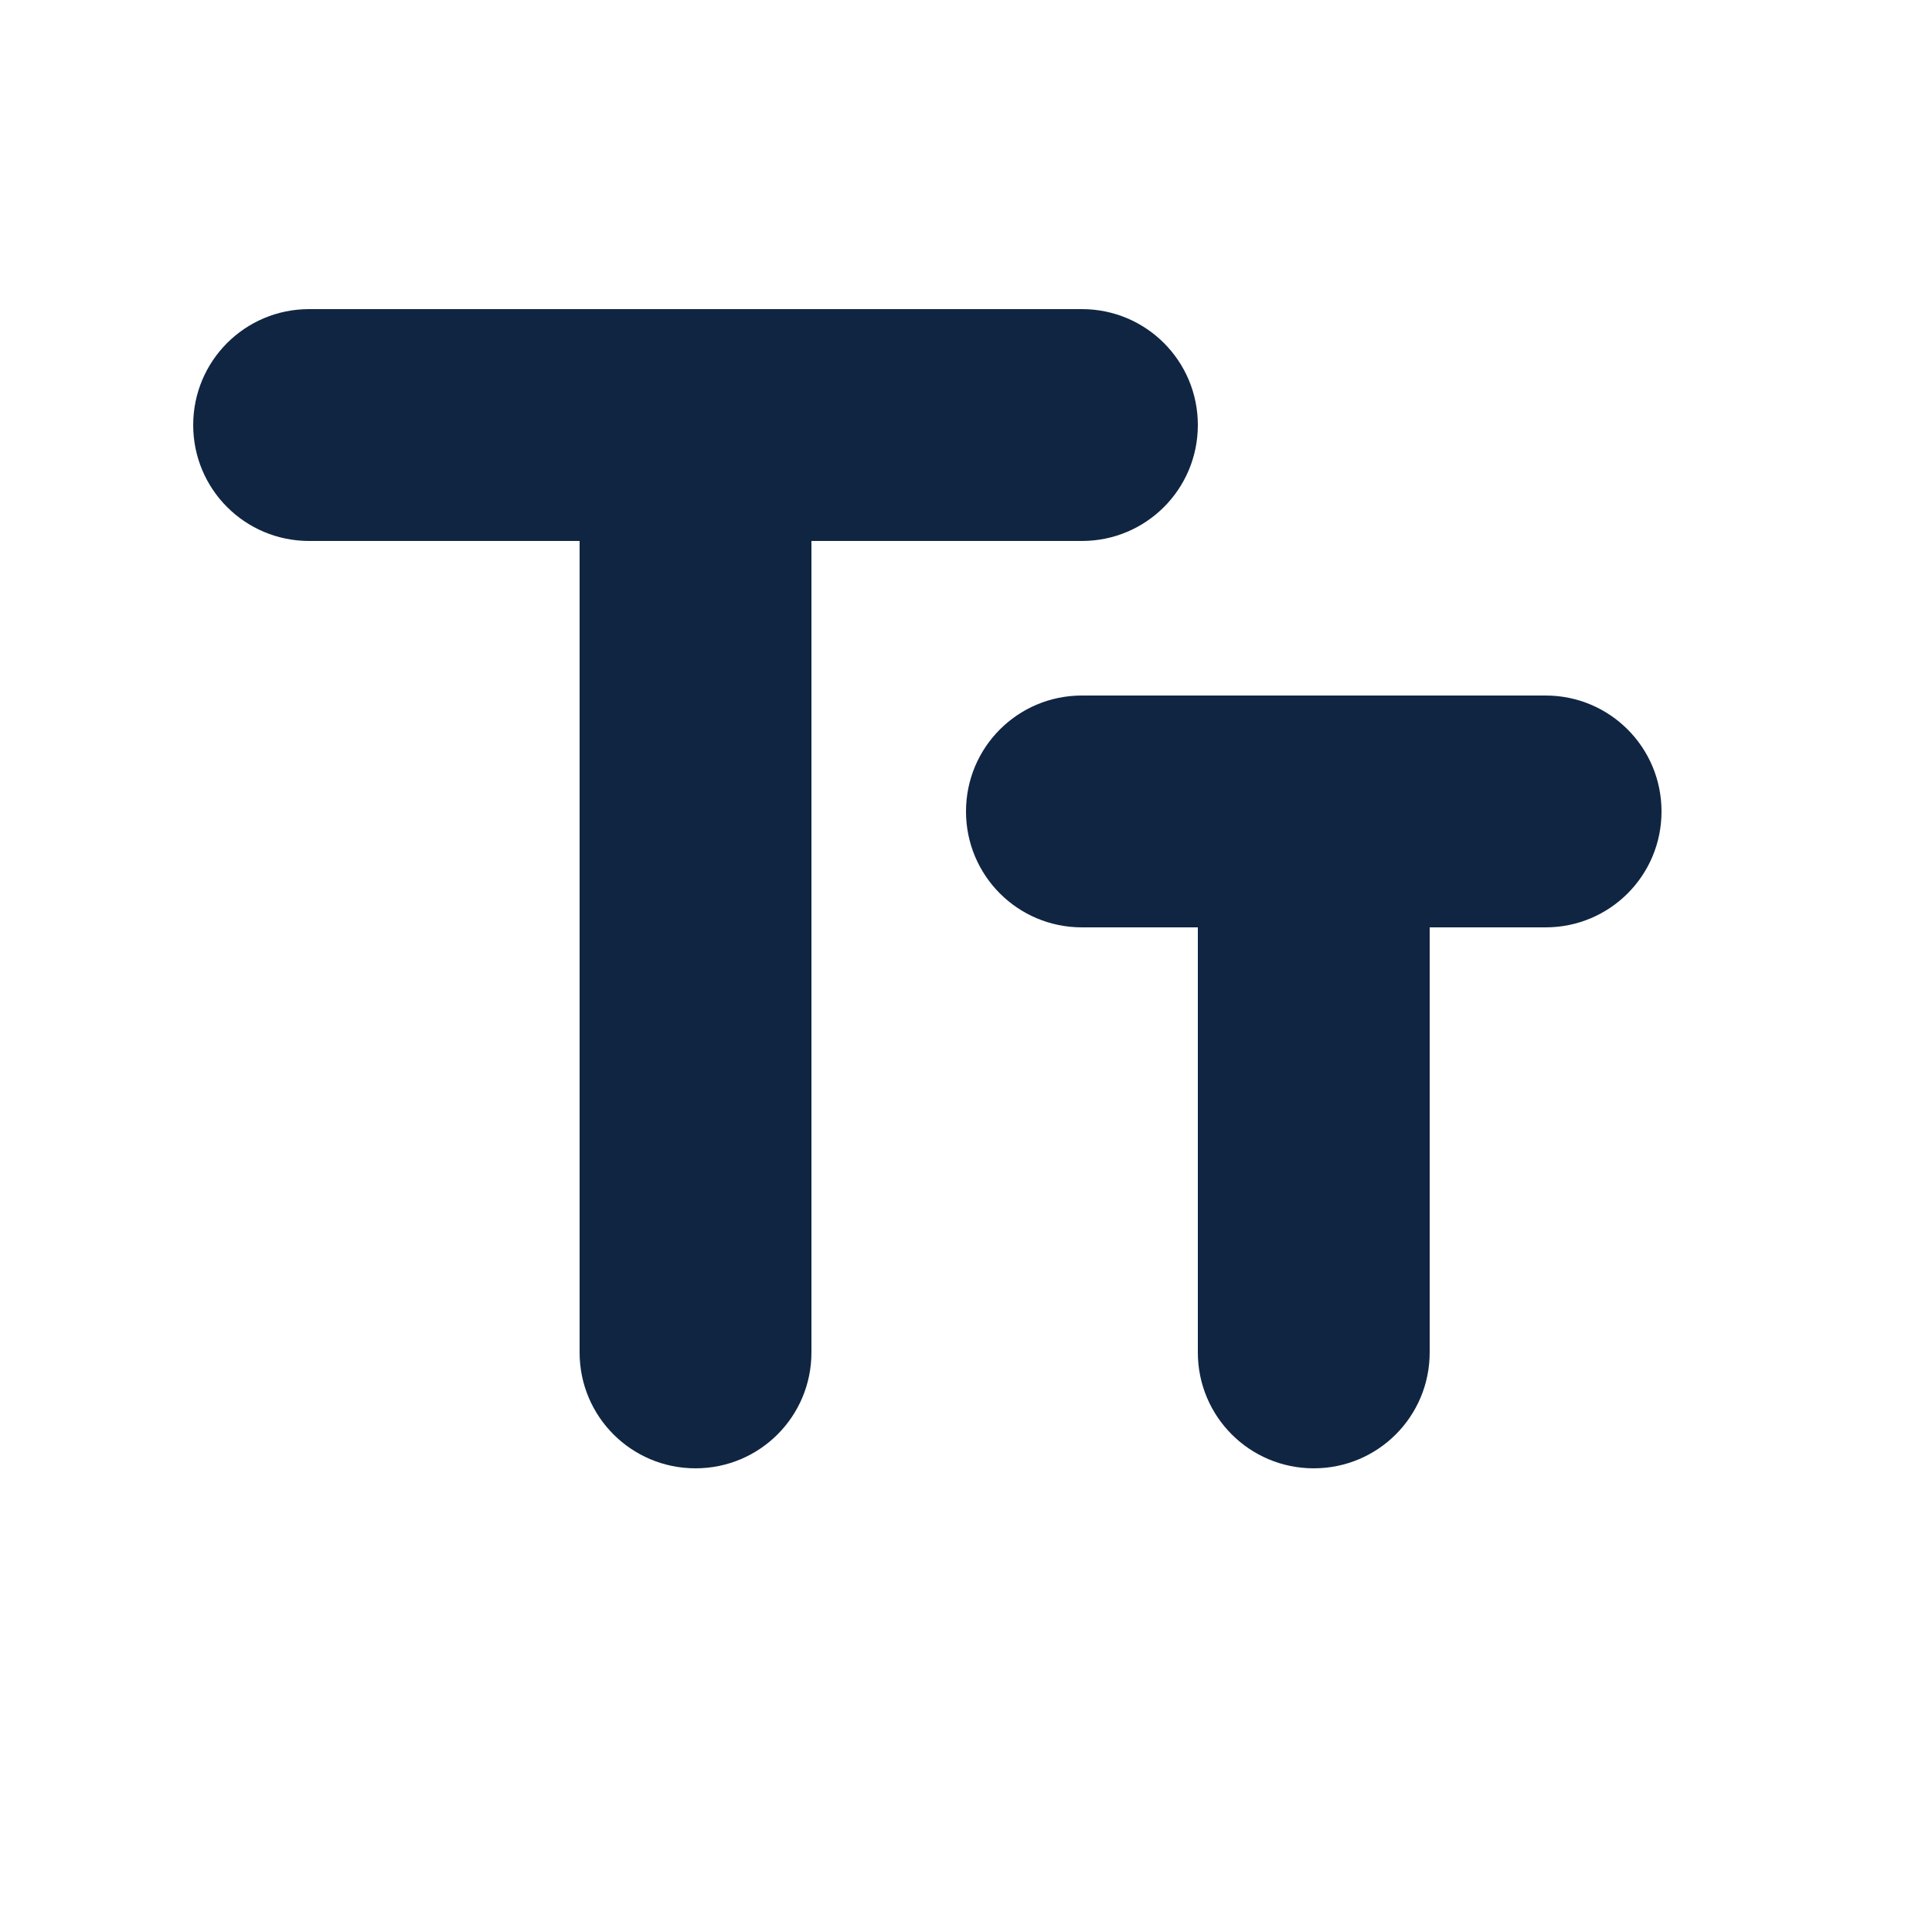 <svg id="Layer" fill="#102542"  enable-background="new 0 0 25 25" height="512" viewBox="0 0 25 25" width="512" xmlns="http://www.w3.org/2000/svg">
<path d="M2.5 5.5C2.5 6.33 3.17 7 4 7h3.5v10.5c0 .83.67 1.5 1.5 1.5s1.5-.67 1.5-1.5V7H14c.83 0 1.5-.67 1.5-1.5S14.83 4 14 4H4c-.83 0-1.5.67-1.5 1.5zM20 9h-6c-.83 0-1.5.67-1.5 1.5S13.17 12 14 12h1.5v5.5c0 .83.67 1.5 1.5 1.5s1.5-.67 1.5-1.5V12H20c.83 0 1.5-.67 1.5-1.5S20.83 9 20 9z"/>
</svg>